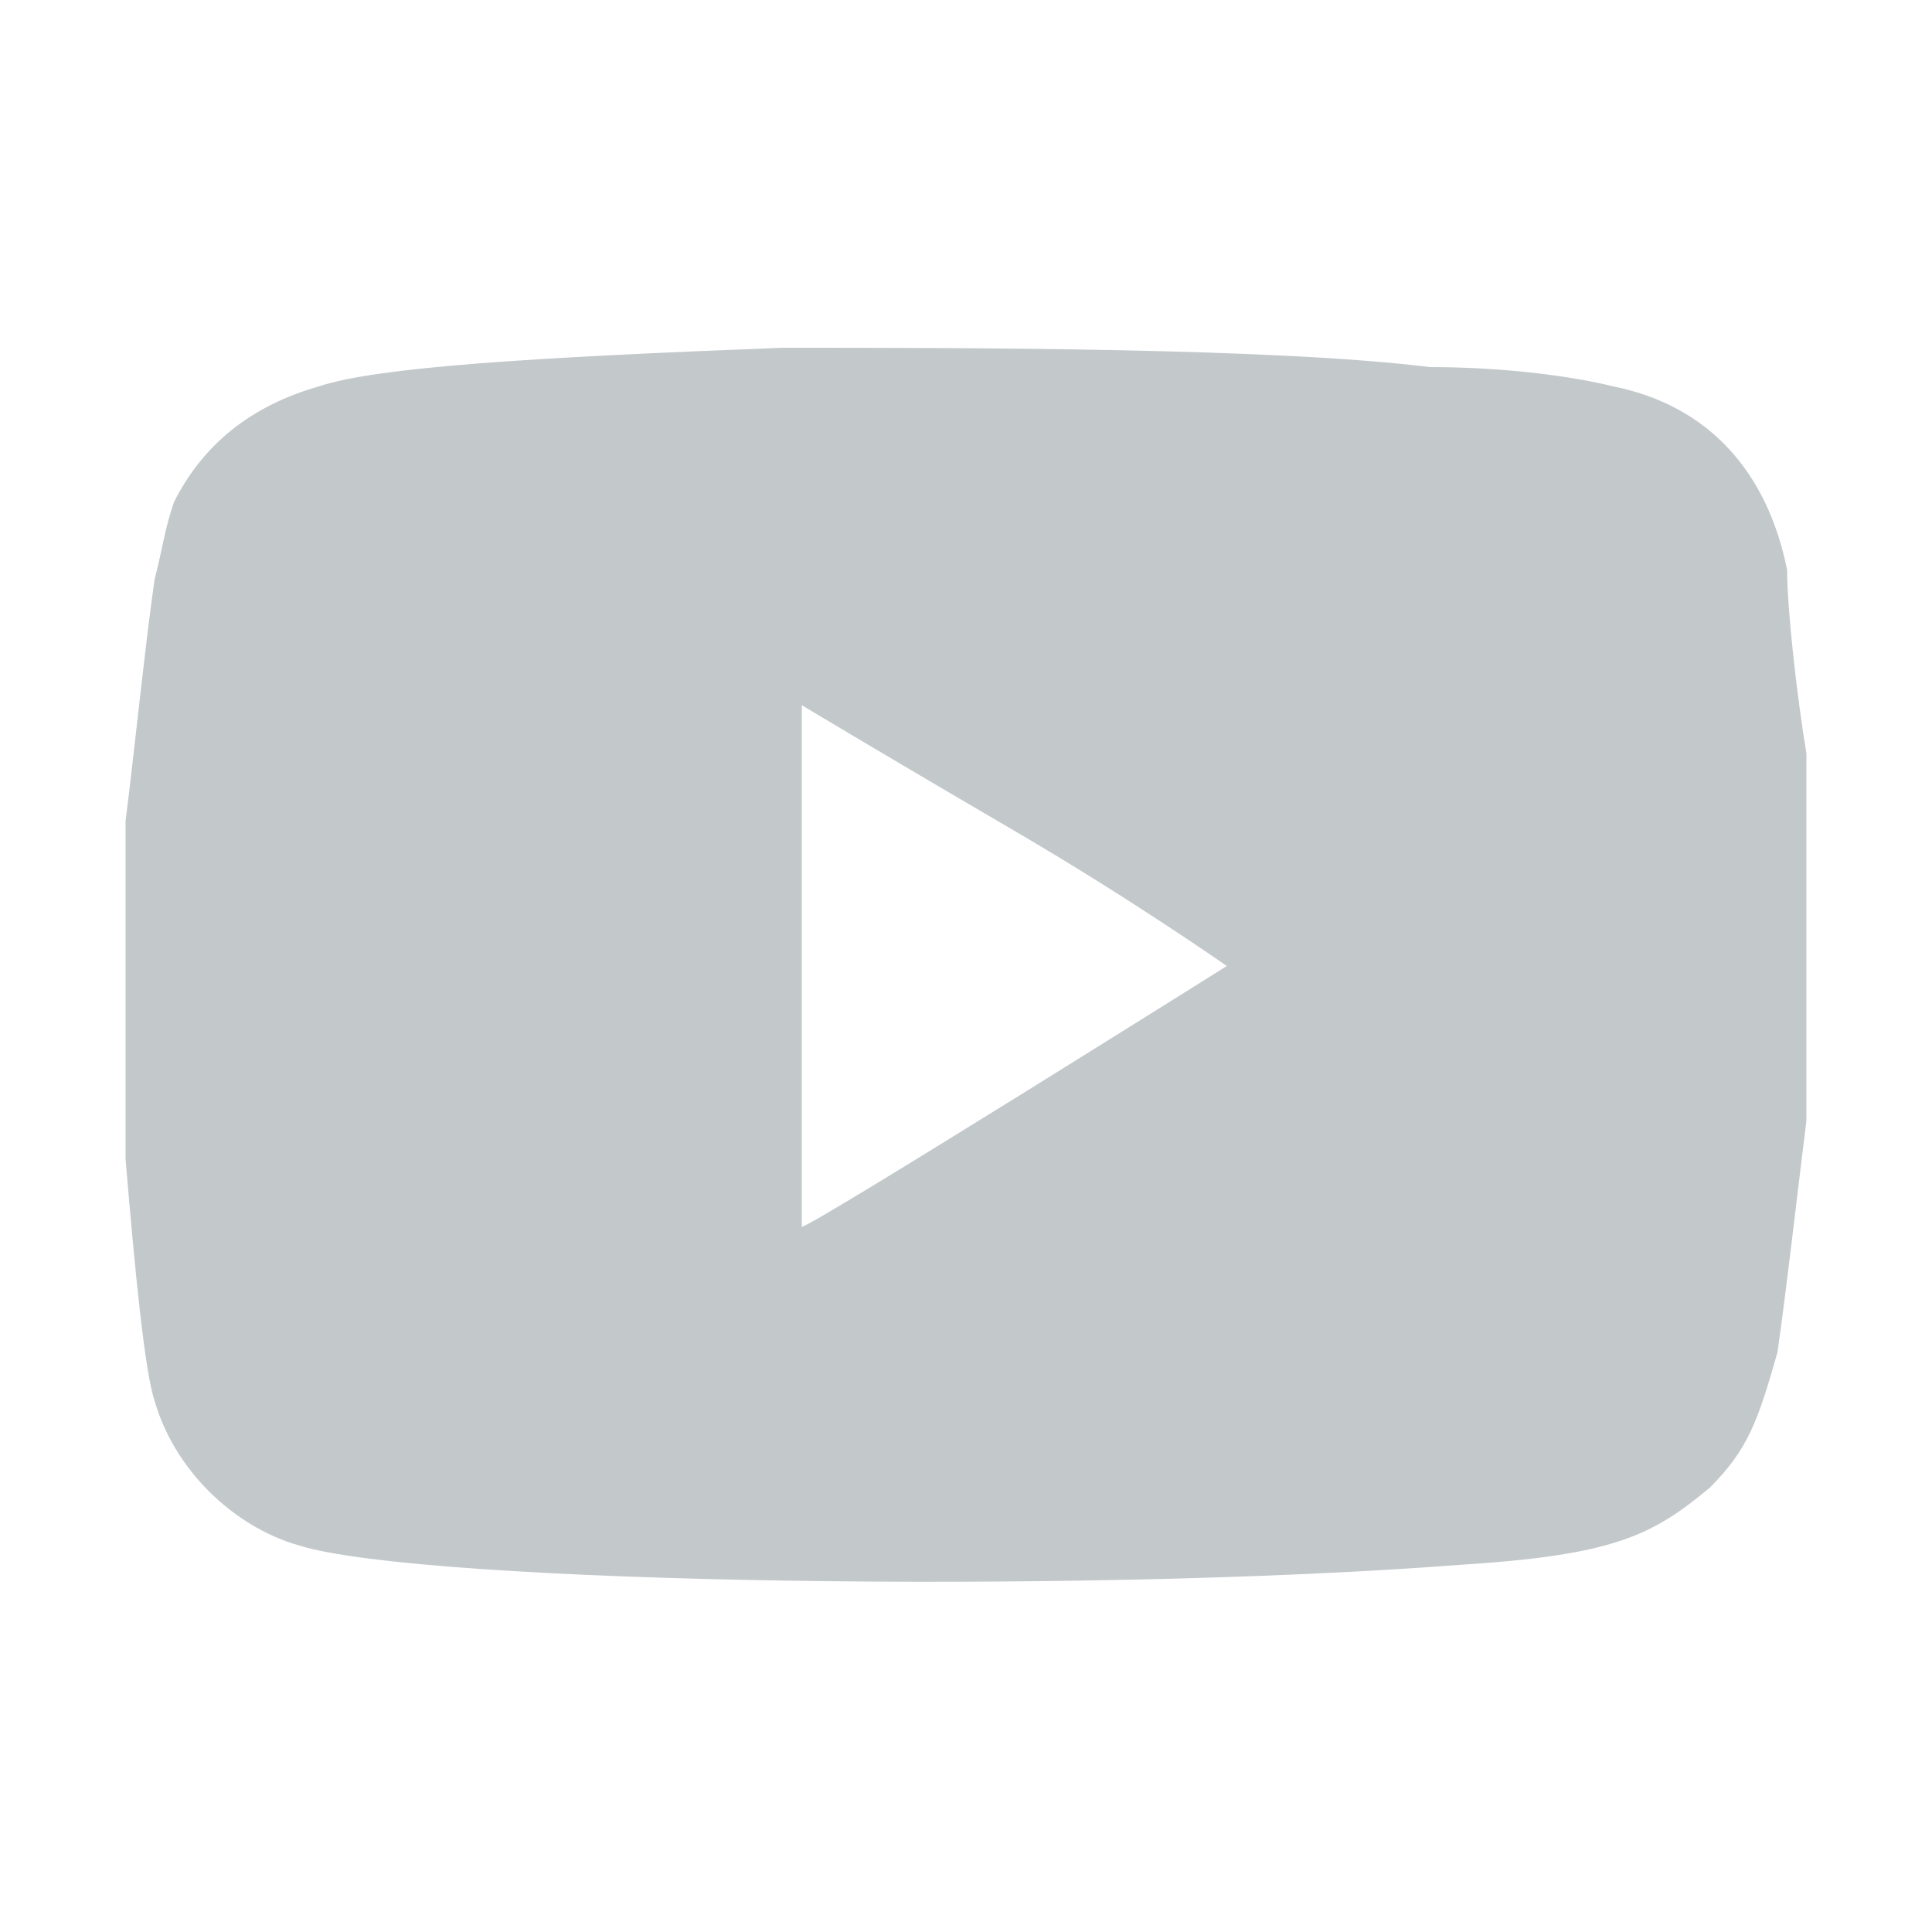 <?xml version="1.0" encoding="utf-8"?>
<!-- Generator: Adobe Illustrator 22.0.1, SVG Export Plug-In . SVG Version: 6.00 Build 0)  -->
<svg version="1.1" id="Слой_1" xmlns="http://www.w3.org/2000/svg" xmlns:xlink="http://www.w3.org/1999/xlink" x="0px" y="0px"
	 viewBox="0 0 20 20" style="enable-background:new 0 0 20 20;" xml:space="preserve">
<style type="text/css">
	.st0{fill:#C3C8CB;}
</style>
<path class="st0" d="M8.1,3.6C5.5,3.7,3.9,3.8,3.3,4C2.6,4.2,2.1,4.6,1.8,5.2C1.7,5.5,1.7,5.6,1.6,6C1.5,6.7,1.4,7.7,1.3,8.5
	c0,0.7,0,2.9,0,3.5c0.1,1.2,0.2,2.2,0.3,2.5c0.2,0.7,0.8,1.3,1.5,1.5c1.3,0.4,8.1,0.5,12,0.2c1.6-0.1,2-0.3,2.6-0.8
	c0.4-0.4,0.5-0.7,0.7-1.4c0.1-0.7,0.2-1.6,0.3-2.4c0-0.7,0-3.1,0-3.8c-0.1-0.6-0.2-1.5-0.2-1.9c-0.2-1-0.8-1.7-1.8-1.9
	c-0.4-0.1-1.1-0.2-1.9-0.2C13.2,3.6,10,3.6,8.1,3.6z M10.5,8.6c1.2,0.7,2.2,1.4,2.2,1.4c0,0-4.3,2.7-4.4,2.7c0,0,0-1,0-2.7
	c0-1.5,0-2.7,0-2.7S9.3,7.9,10.5,8.6z"/>
</svg>
